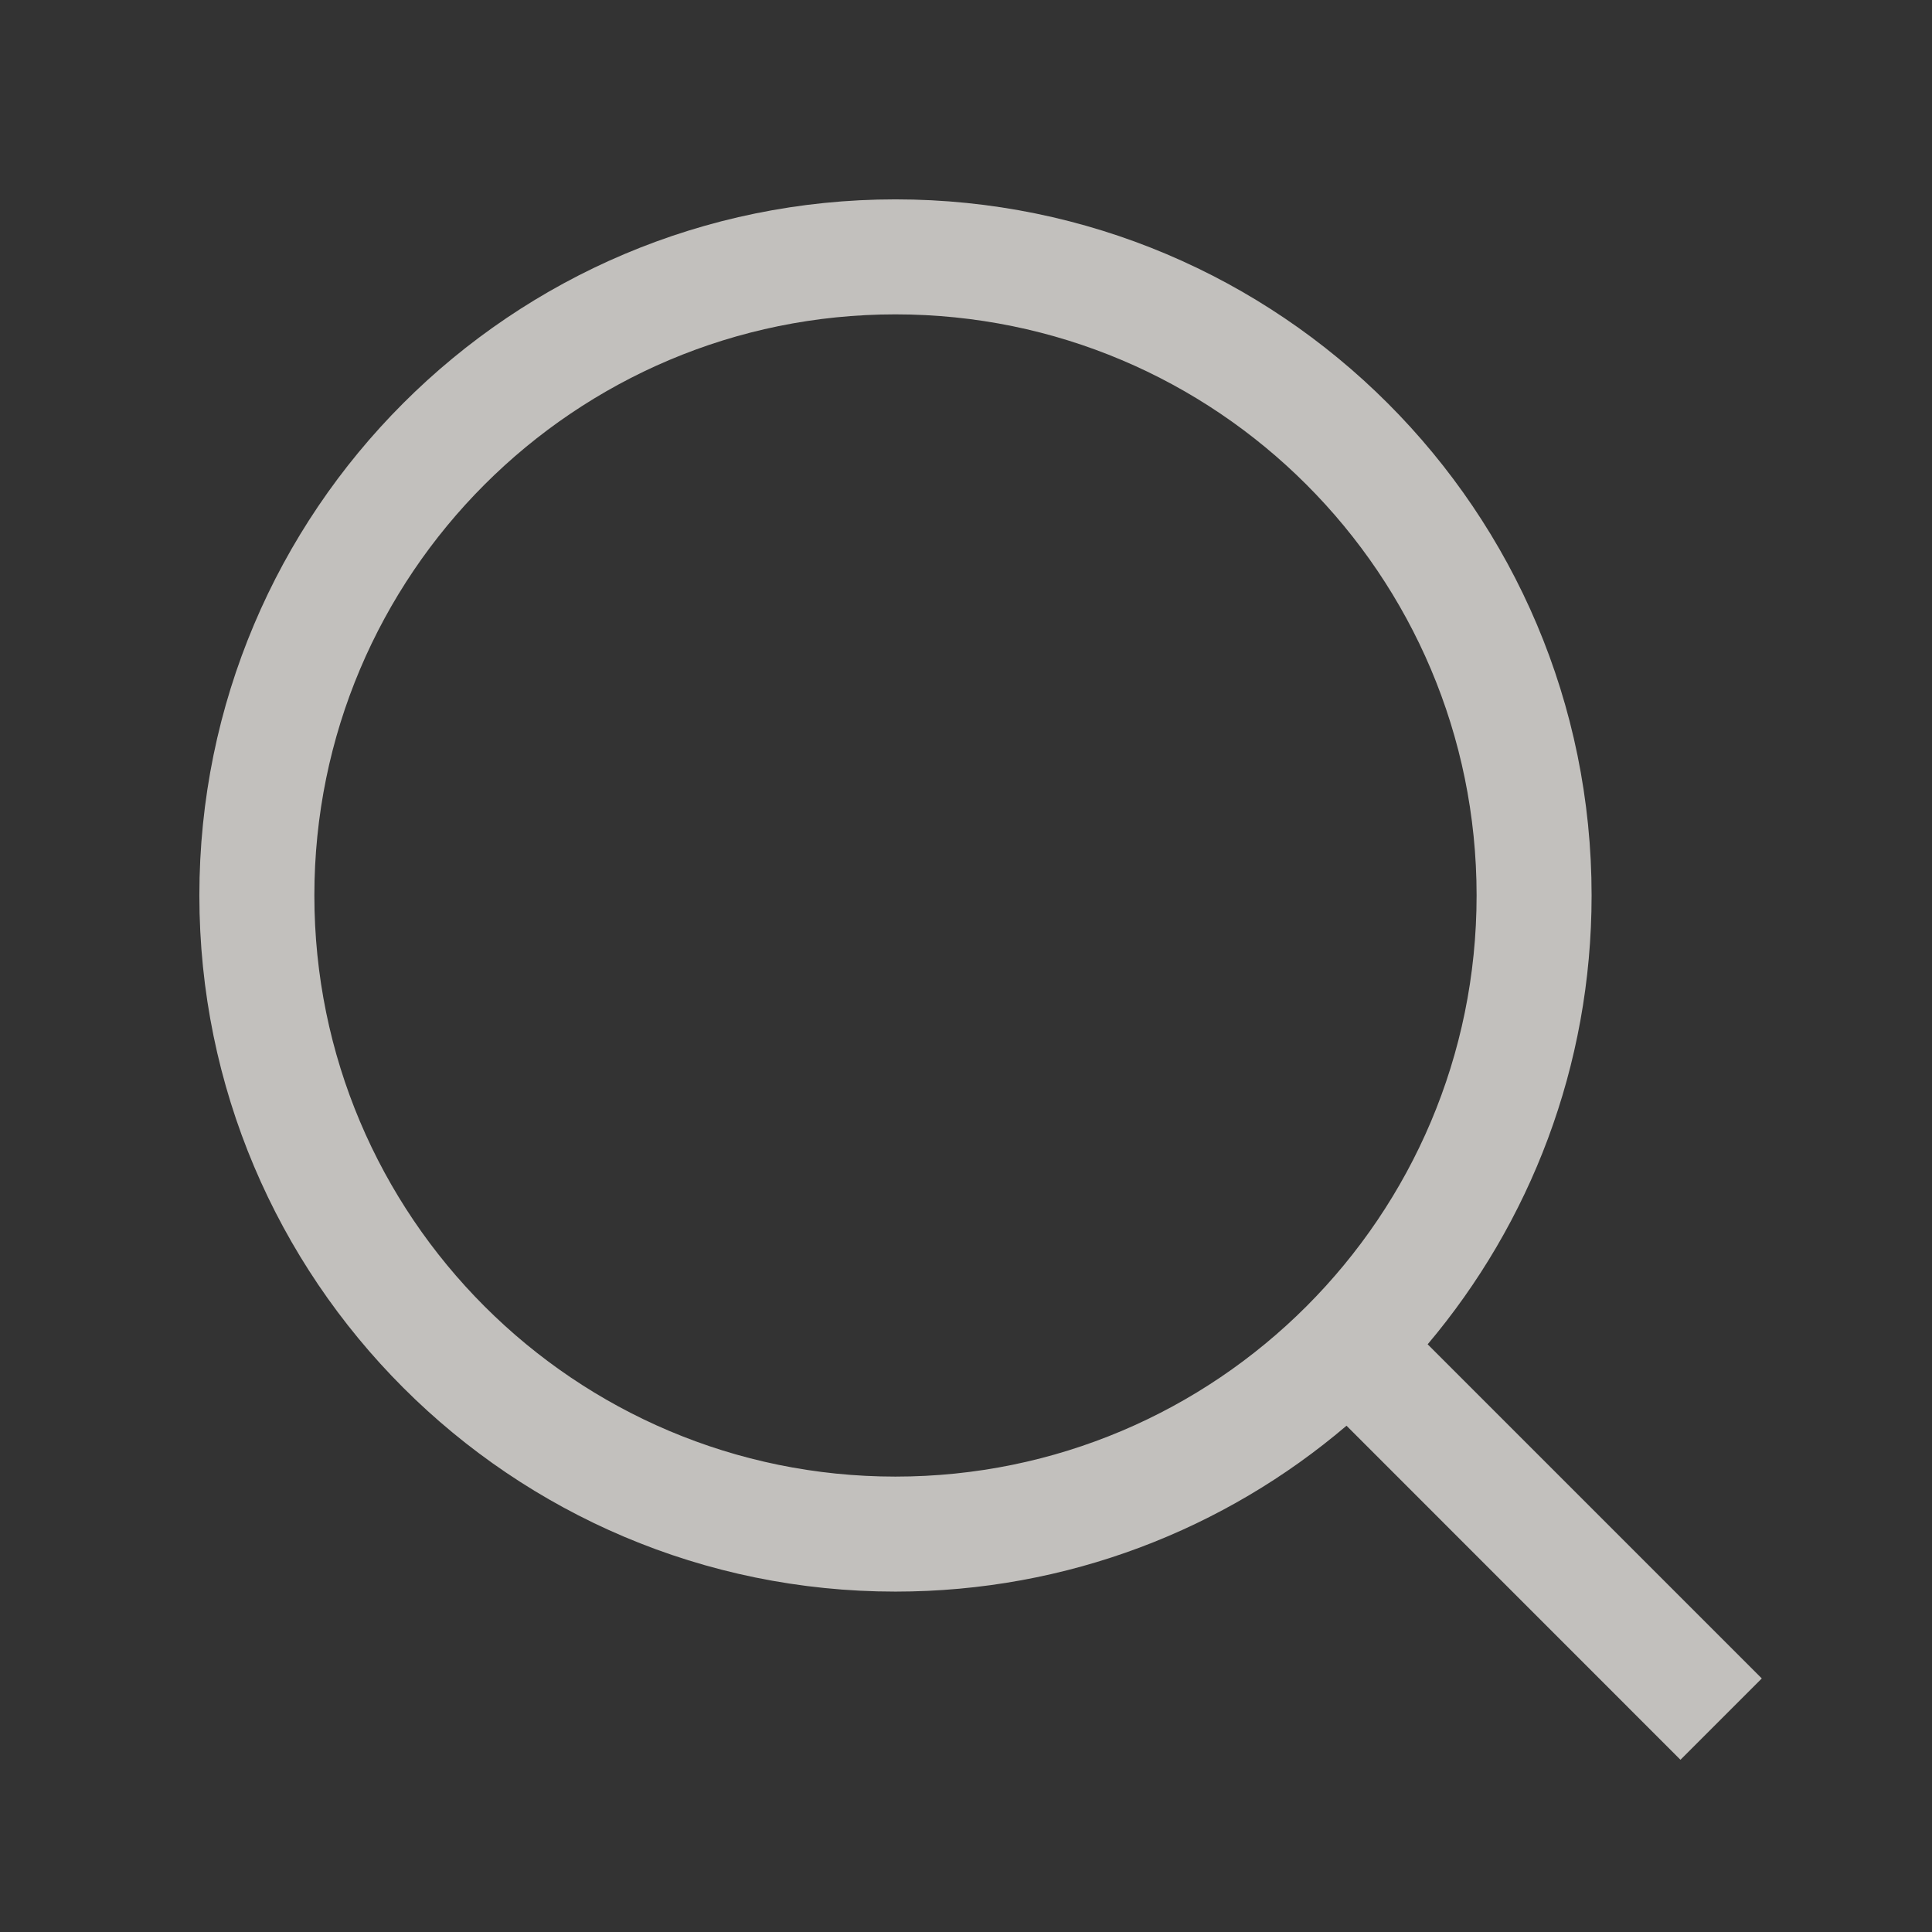 <svg width="21" height="21" viewBox="0 0 21 21" fill="none" xmlns="http://www.w3.org/2000/svg">
<rect x="0" y="0" width="21" height="21" fill="#333333" stroke="none"/>
<g id="ic-search">
<path id="shape" fill-rule="evenodd" clip-rule="evenodd" d="M14.636 15.497C13.315 16.622 11.603 17.3 9.733 17.3C5.554 17.3 2.167 13.912 2.167 9.733C2.167 5.554 5.554 2.167 9.733 2.167C13.912 2.167 17.3 5.554 17.3 9.733C17.3 11.592 16.63 13.294 15.518 14.612L19.15 18.244L18.266 19.128L14.636 15.497ZM16.05 9.733C16.05 13.222 13.222 16.05 9.733 16.05C6.245 16.05 3.417 13.222 3.417 9.733C3.417 6.245 6.245 3.417 9.733 3.417C13.222 3.417 16.05 6.245 16.05 9.733Z" fill="#FFFDF8" fill-opacity="0.7"/>
</g>
</svg>
